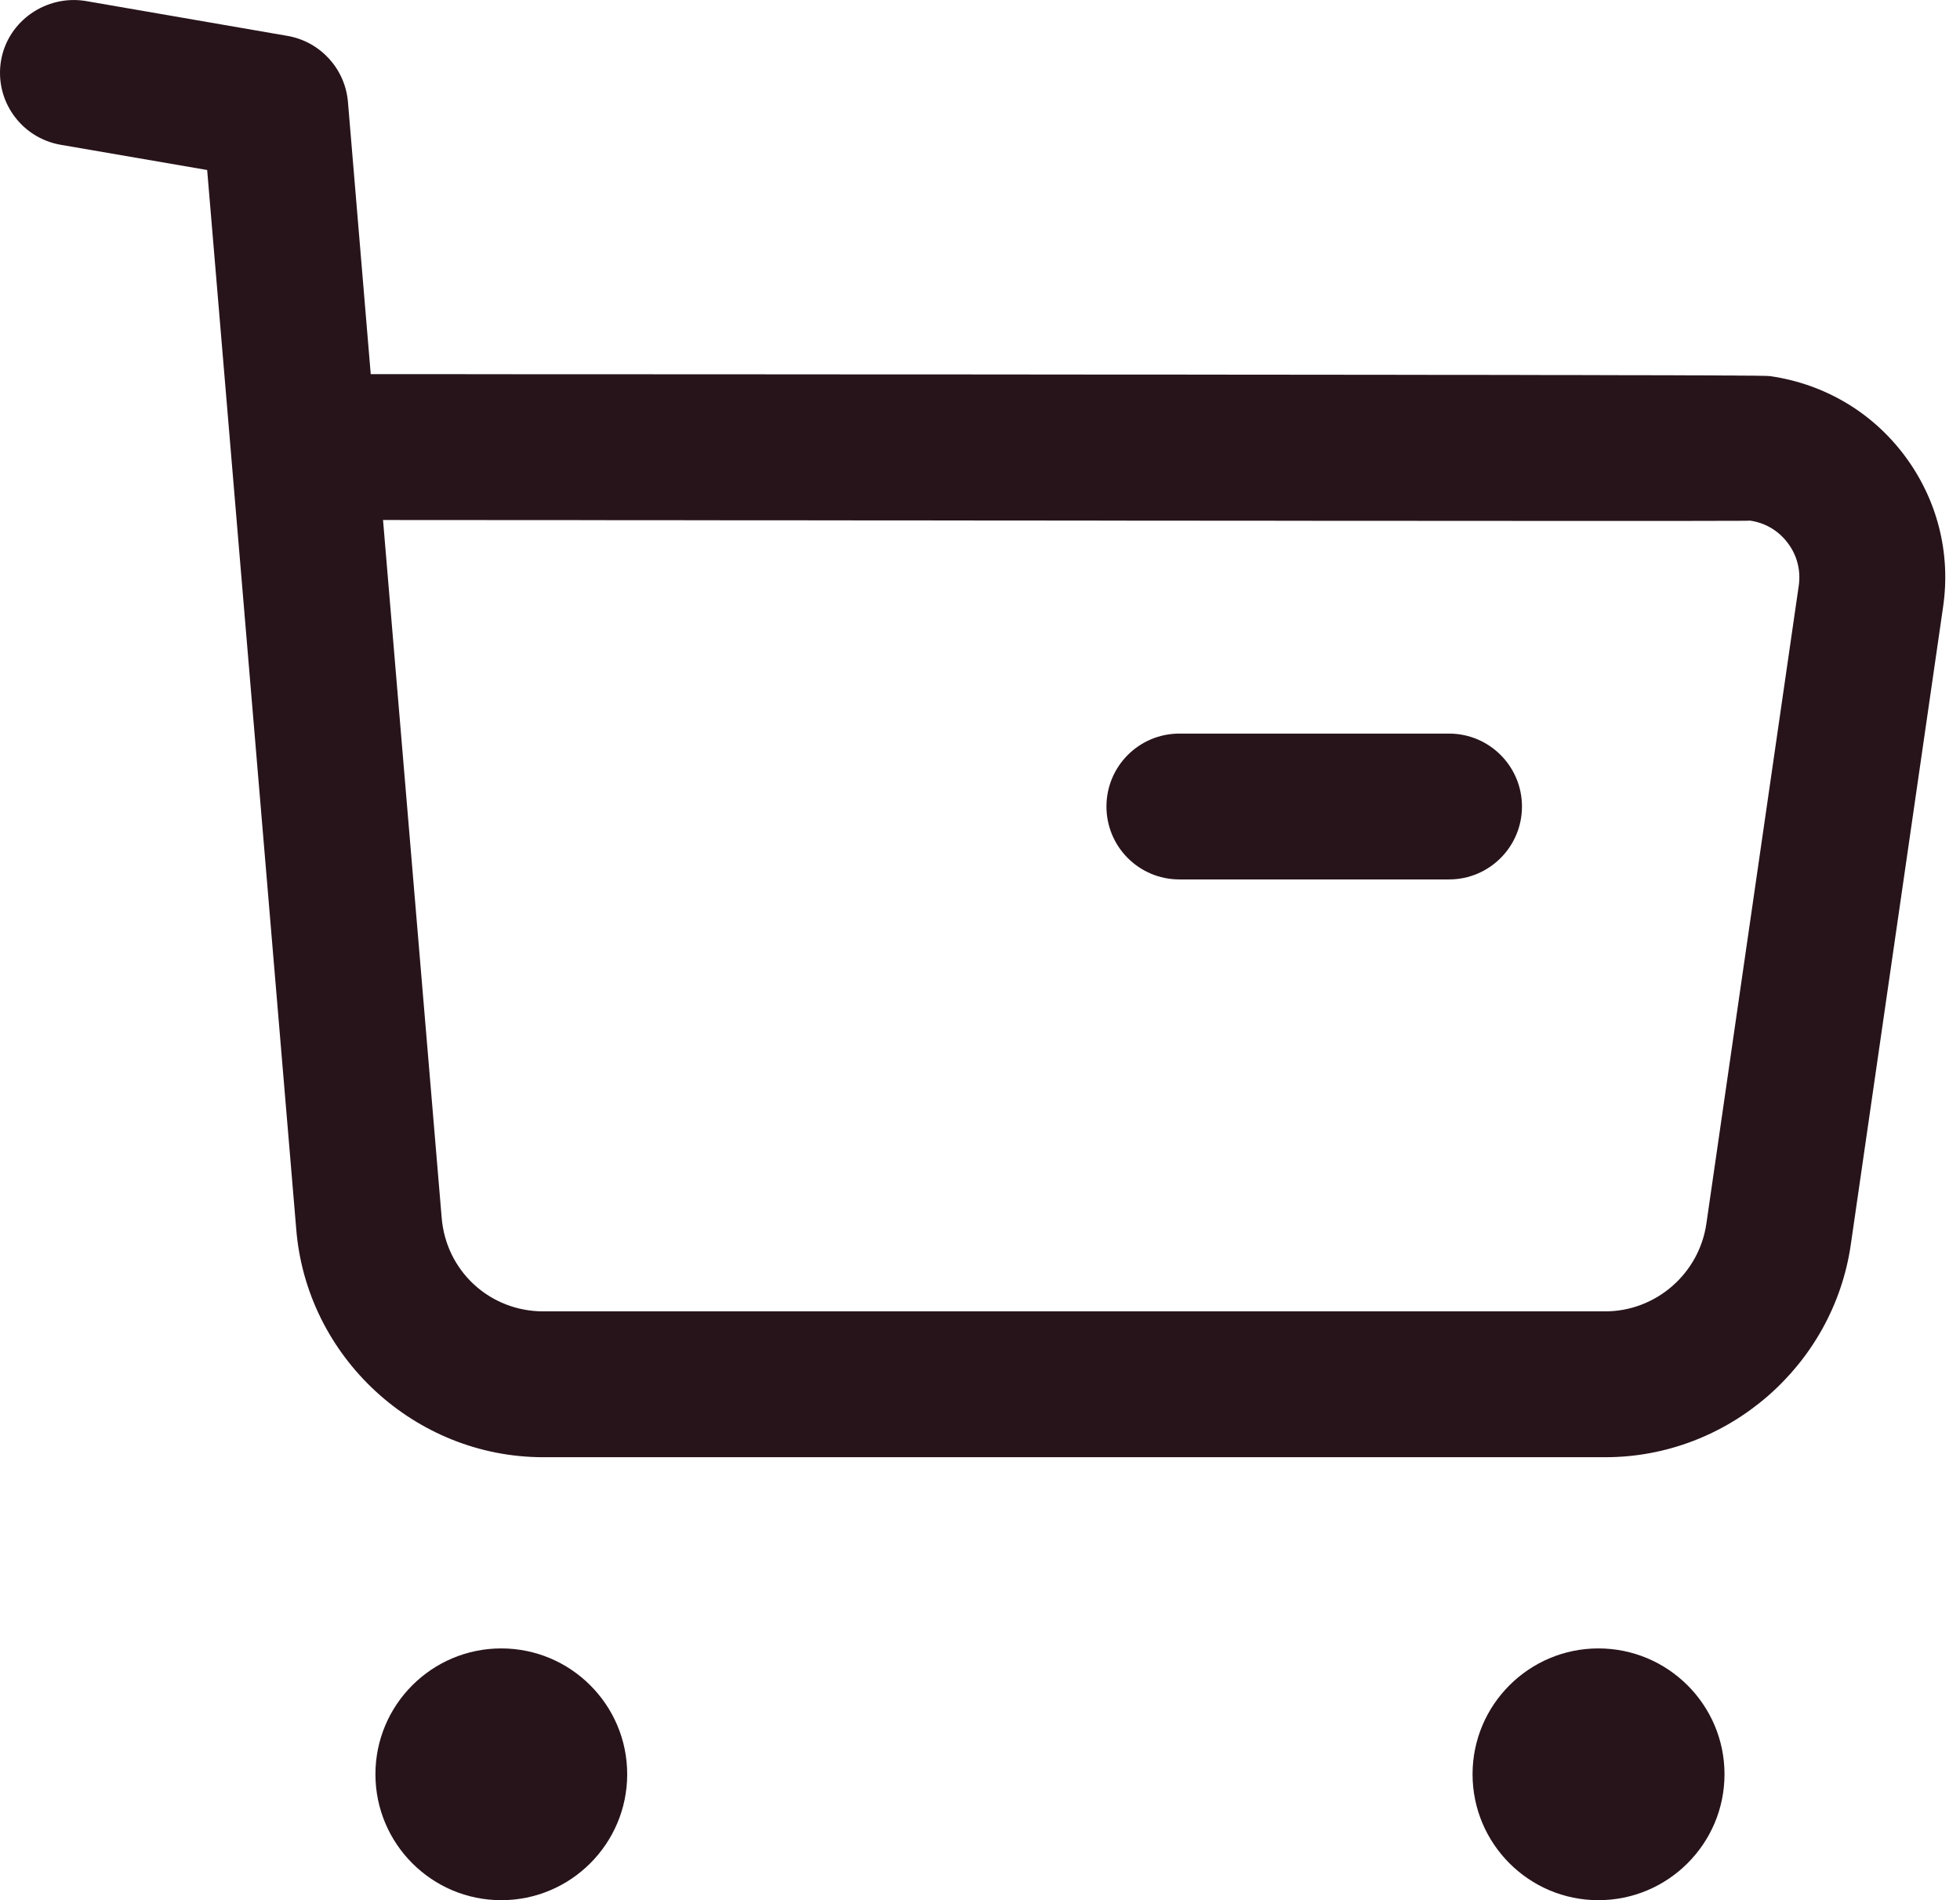 <svg width="33" height="32" viewBox="0 0 33 32" fill="#27141A" xmlns="http://www.w3.org/2000/svg">
<path fill-rule="evenodd" clip-rule="evenodd" d="M8.44 27.76C9.609 27.76 10.56 28.71 10.56 29.879C10.56 31.049 9.609 32 8.44 32C7.27 32 6.321 31.049 6.321 29.879C6.321 28.71 7.27 27.76 8.44 27.76ZM26.912 27.76C28.083 27.76 29.035 28.71 29.035 29.879C29.035 31.049 28.083 32 26.912 32C25.743 32 24.793 31.049 24.793 29.879C24.793 28.71 25.743 27.76 26.912 27.76ZM1.438 0.016L4.844 0.605C5.393 0.702 5.81 1.157 5.858 1.714L6.242 6.301L7.673 6.301C7.907 6.301 8.138 6.301 8.367 6.302L10.994 6.303C11.203 6.303 11.41 6.303 11.615 6.303L14.516 6.305C14.698 6.305 14.878 6.305 15.056 6.305L17.089 6.306C17.25 6.306 17.409 6.307 17.566 6.307L19.354 6.308C19.495 6.308 19.634 6.308 19.771 6.308L21.33 6.31C21.453 6.31 21.574 6.31 21.693 6.31L22.718 6.311C22.826 6.311 22.933 6.311 23.039 6.311L24.225 6.313C24.318 6.313 24.409 6.313 24.498 6.313L25.5 6.314C25.578 6.315 25.654 6.315 25.729 6.315L26.365 6.316C26.432 6.316 26.497 6.316 26.562 6.316L27.271 6.318C27.325 6.318 27.378 6.318 27.43 6.318L27.867 6.319C27.912 6.319 27.956 6.319 27.999 6.319L28.467 6.321C28.502 6.321 28.536 6.321 28.569 6.321L28.844 6.322C28.872 6.323 28.899 6.323 28.925 6.323L29.203 6.324C29.224 6.324 29.243 6.325 29.262 6.325L29.413 6.326C29.428 6.326 29.443 6.326 29.456 6.326L29.565 6.327C29.576 6.328 29.586 6.328 29.596 6.328L29.67 6.329C29.677 6.329 29.683 6.329 29.69 6.329L29.736 6.331C29.741 6.331 29.745 6.331 29.748 6.331L29.782 6.333C29.785 6.333 29.787 6.333 29.788 6.333C29.804 6.334 29.807 6.335 29.809 6.335C30.721 6.468 31.524 6.944 32.071 7.678C32.617 8.41 32.847 9.312 32.716 10.216L31.162 20.955C30.869 22.999 29.093 24.54 27.03 24.54H9.146C6.989 24.54 5.163 22.857 4.988 20.703L3.488 2.863L1.02 2.438C0.35 2.32 -0.097 1.686 0.018 1.016C0.136 0.346 0.783 -0.089 1.438 0.016ZM7.345 8.758L6.449 8.757L7.436 20.502C7.508 21.406 8.247 22.084 9.149 22.084H27.027C27.88 22.084 28.609 21.448 28.73 20.605L30.285 9.864C30.322 9.609 30.258 9.353 30.102 9.147C29.948 8.939 29.722 8.804 29.467 8.768C29.455 8.769 29.427 8.769 29.383 8.77L29.205 8.771C29.167 8.771 29.126 8.771 29.082 8.771L28.154 8.773C28.076 8.773 27.994 8.773 27.91 8.773L25.729 8.773C25.607 8.773 25.483 8.773 25.357 8.772L22.867 8.771C22.718 8.771 22.568 8.771 22.415 8.771L21.007 8.769C20.846 8.769 20.685 8.769 20.522 8.769L19.03 8.768C18.861 8.768 18.692 8.767 18.522 8.767L17.494 8.766C17.322 8.766 17.149 8.766 16.976 8.766L15.407 8.764C15.232 8.764 15.057 8.764 14.883 8.764L13.833 8.763C13.659 8.763 13.484 8.763 13.31 8.762L12.27 8.762C12.098 8.761 11.926 8.761 11.754 8.761L10.23 8.76C10.063 8.76 9.897 8.759 9.732 8.759L7.807 8.758C7.651 8.758 7.497 8.758 7.345 8.758ZM24.397 12.354C25.075 12.354 25.625 12.904 25.625 13.582C25.625 14.26 25.075 14.81 24.397 14.81H19.857C19.178 14.81 18.629 14.26 18.629 13.582C18.629 12.904 19.178 12.354 19.857 12.354H24.397Z" fill="#27141A"/>
</svg>
